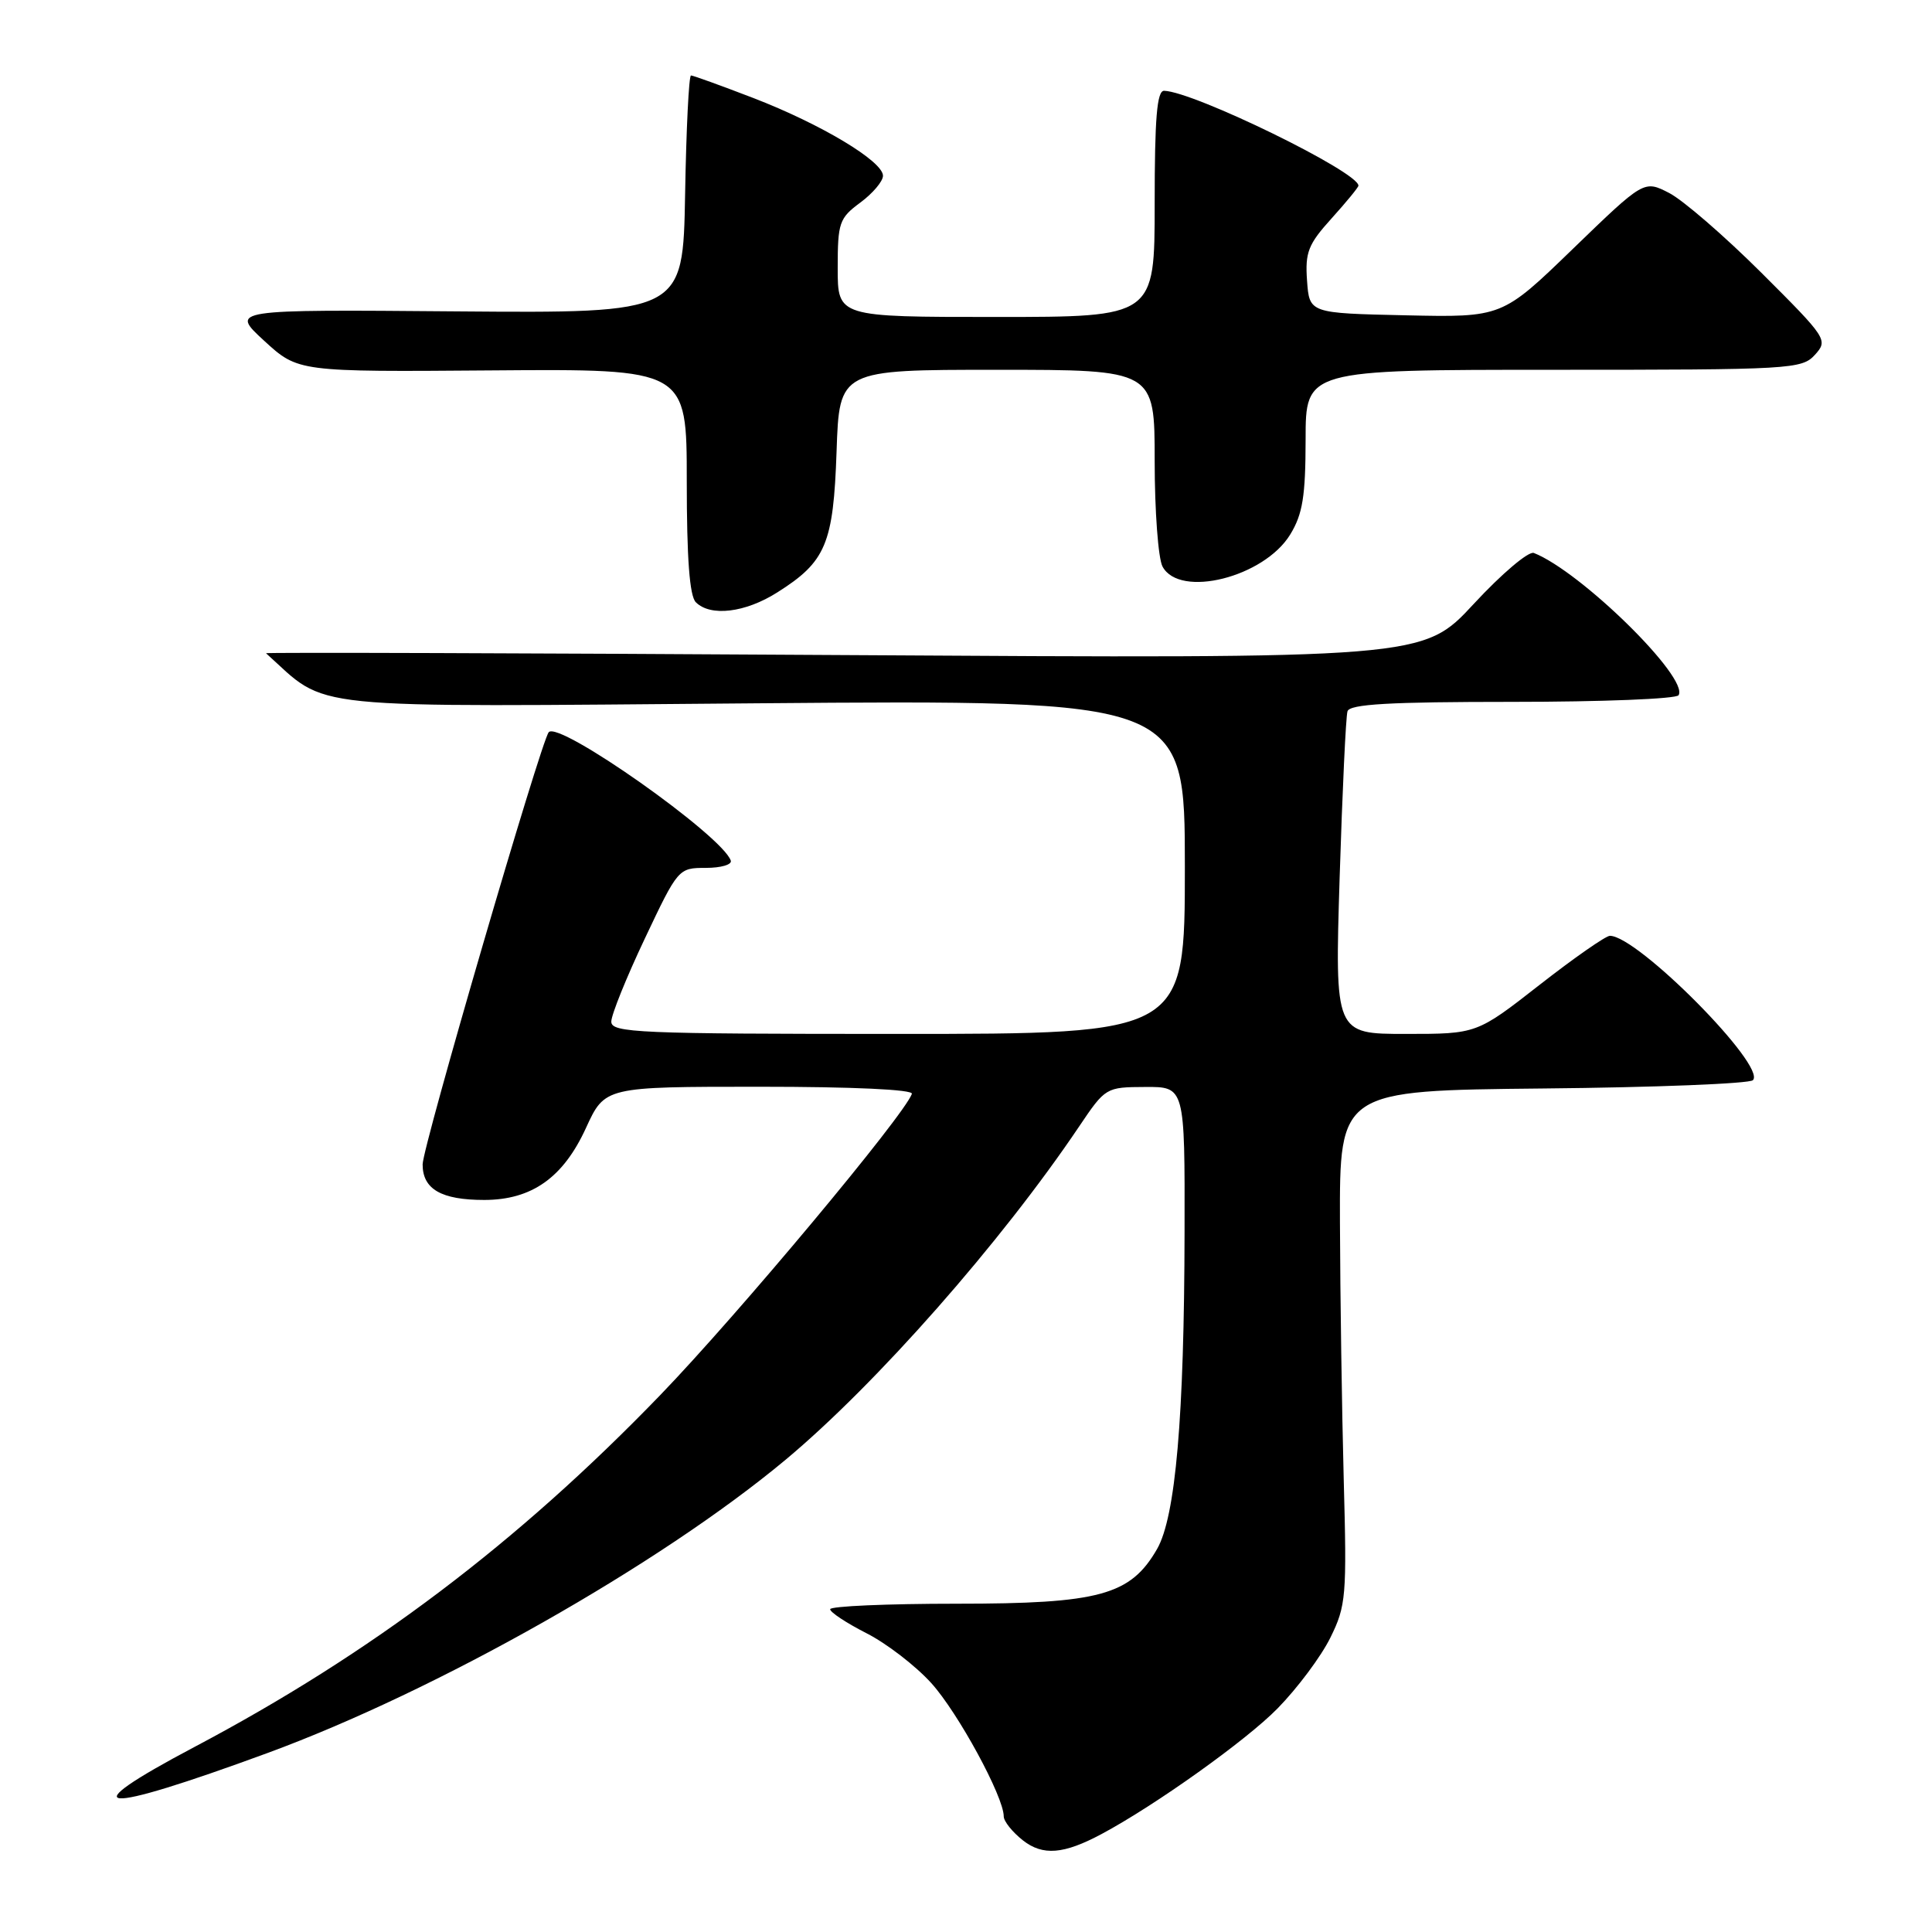 <?xml version="1.0" encoding="UTF-8" standalone="no"?>
<!DOCTYPE svg PUBLIC "-//W3C//DTD SVG 1.1//EN" "http://www.w3.org/Graphics/SVG/1.1/DTD/svg11.dtd" >
<svg xmlns="http://www.w3.org/2000/svg" xmlns:xlink="http://www.w3.org/1999/xlink" version="1.1" viewBox="0 0 256 256">
 <g >
 <path fill="currentColor"
d=" M 145.98 243.01 C 153.10 239.20 165.15 230.60 169.28 226.38 C 171.91 223.70 175.06 219.48 176.28 217.00 C 178.37 212.77 178.47 211.51 178.05 196.00 C 177.81 186.93 177.58 171.62 177.55 162.00 C 177.50 144.50 177.50 144.50 204.47 144.23 C 219.30 144.09 231.81 143.59 232.27 143.13 C 234.12 141.28 217.00 124.00 213.32 124.00 C 212.77 124.00 208.57 126.93 204.00 130.50 C 195.68 137.00 195.68 137.00 186.28 137.00 C 176.87 137.00 176.87 137.00 177.51 116.25 C 177.87 104.84 178.33 94.94 178.55 94.25 C 178.84 93.30 184.11 93.00 200.41 93.00 C 212.22 93.00 222.13 92.61 222.42 92.12 C 223.84 89.83 209.47 75.72 203.24 73.27 C 202.55 73.00 198.96 76.04 195.27 80.03 C 188.56 87.27 188.56 87.27 111.78 86.80 C 69.55 86.54 35.11 86.43 35.25 86.56 C 43.70 94.16 39.04 93.68 100.38 93.19 C 157.00 92.73 157.00 92.73 157.00 114.87 C 157.00 137.00 157.00 137.00 119.00 137.00 C 84.50 137.00 81.00 136.85 81.00 135.37 C 81.00 134.47 83.00 129.52 85.44 124.37 C 89.84 115.07 89.90 115.00 93.52 115.00 C 95.53 115.00 97.02 114.57 96.83 114.03 C 95.69 110.71 74.06 95.46 72.71 97.02 C 71.68 98.22 56.00 151.95 56.00 154.29 C 56.00 157.58 58.48 159.00 64.18 159.00 C 70.47 158.99 74.63 156.04 77.64 149.47 C 80.15 144.00 80.15 144.00 100.66 144.00 C 112.97 144.00 121.03 144.37 120.83 144.94 C 119.81 147.81 97.78 174.19 87.52 184.82 C 68.57 204.45 49.17 219.11 25.75 231.49 C 9.15 240.27 12.89 240.57 35.43 232.29 C 57.89 224.04 87.41 207.33 104.10 193.42 C 116.10 183.41 132.68 164.59 143.00 149.25 C 146.47 144.10 146.55 144.05 151.75 144.03 C 157.00 144.00 157.00 144.00 156.96 163.25 C 156.92 187.80 155.77 200.97 153.32 205.25 C 149.79 211.38 145.69 212.50 126.75 212.50 C 117.54 212.50 110.00 212.83 110.00 213.23 C 110.00 213.64 112.17 215.06 114.81 216.41 C 117.46 217.75 121.33 220.73 123.41 223.03 C 126.95 226.95 133.00 238.07 133.00 240.68 C 133.00 241.33 134.14 242.75 135.53 243.85 C 138.18 245.93 140.94 245.71 145.98 243.01 Z  M 102.99 78.50 C 109.44 74.43 110.43 72.08 110.85 59.81 C 111.22 49.00 111.22 49.00 132.11 49.00 C 153.00 49.00 153.00 49.00 153.00 61.07 C 153.00 67.70 153.47 74.00 154.04 75.07 C 156.31 79.31 167.51 76.49 170.97 70.81 C 172.61 68.12 172.99 65.76 173.00 58.25 C 173.00 49.00 173.00 49.00 205.85 49.00 C 237.36 49.00 238.76 48.92 240.49 47.01 C 242.25 45.06 242.09 44.82 233.40 36.15 C 228.50 31.27 223.00 26.51 221.17 25.57 C 217.84 23.86 217.84 23.86 208.43 32.96 C 199.03 42.06 199.03 42.06 186.26 41.78 C 173.50 41.50 173.50 41.50 173.19 37.19 C 172.92 33.43 173.34 32.37 176.44 28.94 C 178.40 26.77 180.00 24.82 180.00 24.60 C 180.00 22.78 158.21 12.14 154.25 12.03 C 153.30 12.01 153.00 15.65 153.00 27.00 C 153.00 42.00 153.00 42.00 132.00 42.00 C 111.00 42.00 111.00 42.00 111.00 35.53 C 111.00 29.50 111.20 28.91 114.00 26.84 C 115.65 25.62 117.00 24.02 117.00 23.29 C 117.00 21.37 108.82 16.46 99.83 12.99 C 95.56 11.35 91.84 10.00 91.56 10.00 C 91.28 10.00 90.93 17.09 90.78 25.75 C 90.50 41.50 90.50 41.50 60.50 41.26 C 30.50 41.01 30.50 41.01 35.00 45.15 C 39.50 49.28 39.50 49.28 65.25 49.08 C 91.00 48.88 91.00 48.88 91.00 63.74 C 91.00 73.96 91.37 78.97 92.20 79.80 C 94.14 81.74 98.75 81.19 102.99 78.50 Z "/>
</g>
</svg>